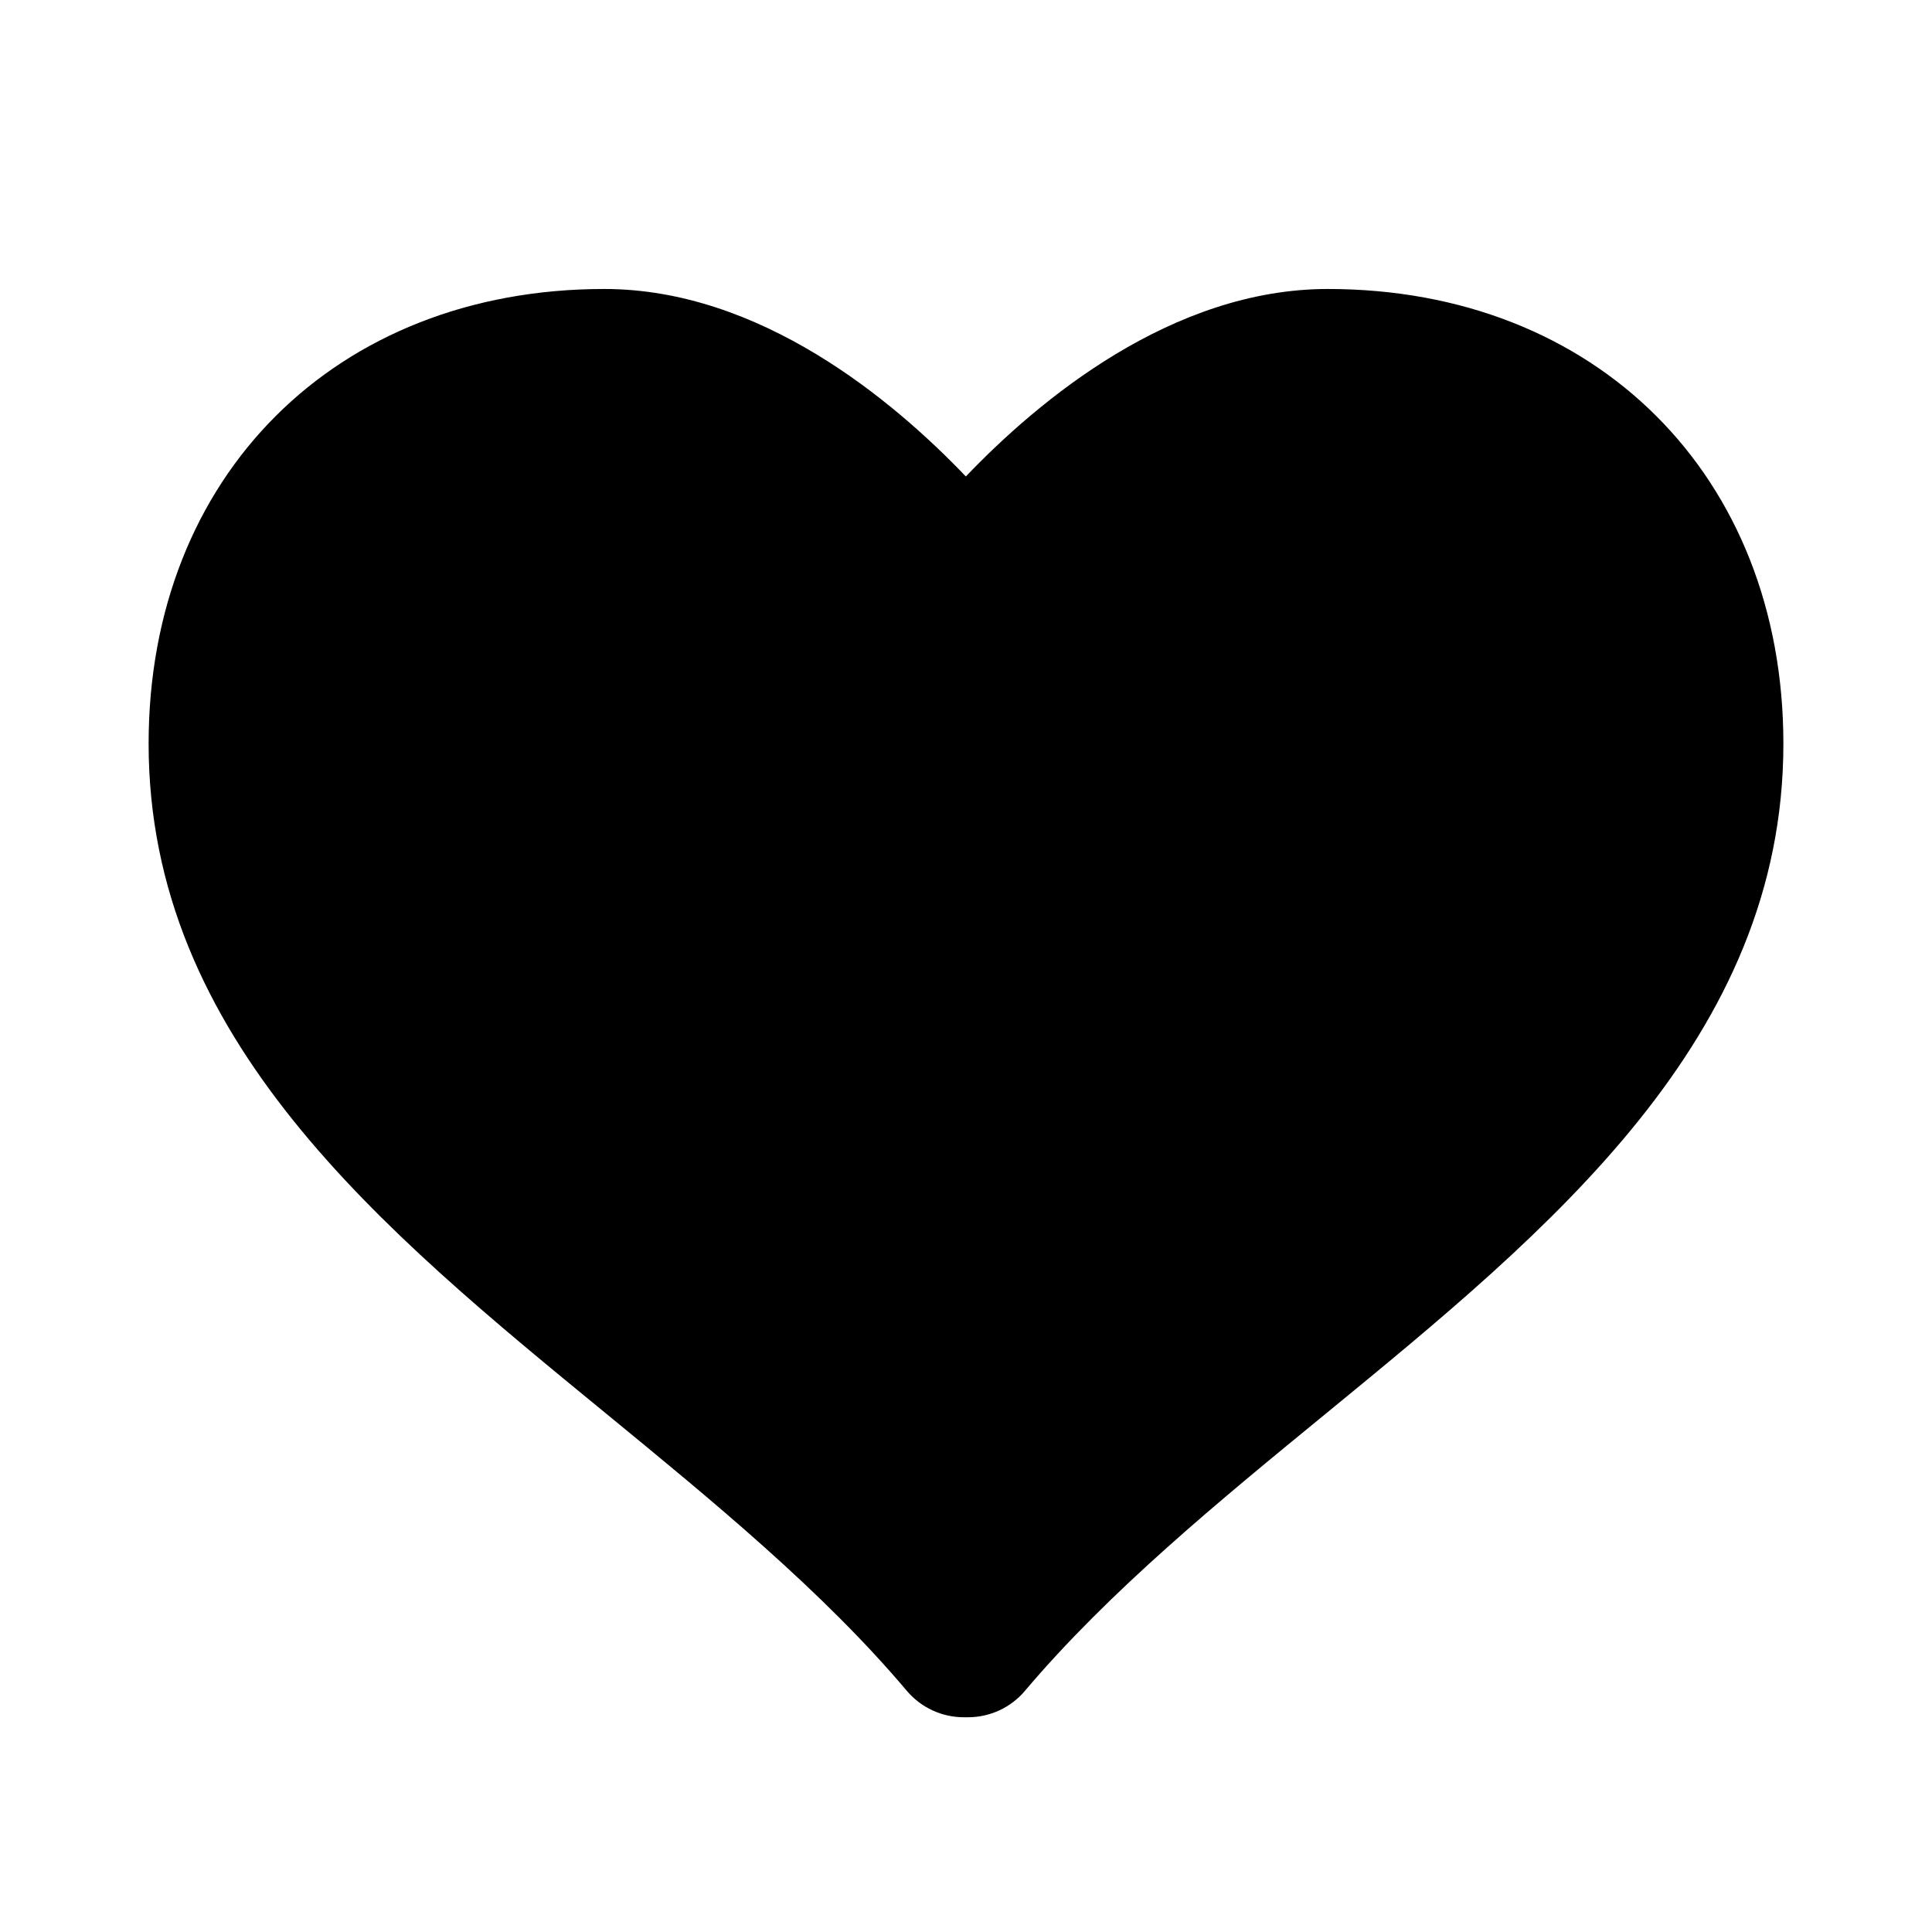 <svg xmlns="http://www.w3.org/2000/svg" width="26" height="26" viewBox="0 0 26 26">    <path d="M17.869,3.889c-2.096,0-3.887,1.494-4.871,2.523c-0.984-1.029-2.771-2.523-4.866-2.523 C4.521,3.889,2,6.405,2,10.008c0,3.971,3.131,6.537,6.16,9.018c1.43,1.173,2.91,2.385,4.045,3.73 c0.191,0.225,0.471,0.354,0.765,0.354h0.058c0.295,0,0.574-0.13,0.764-0.354c1.137-1.345,2.616-2.557,4.047-3.729 C20.867,16.545,24,13.979,24,10.008C24,6.405,21.479,3.889,17.869,3.889z"></path></svg>